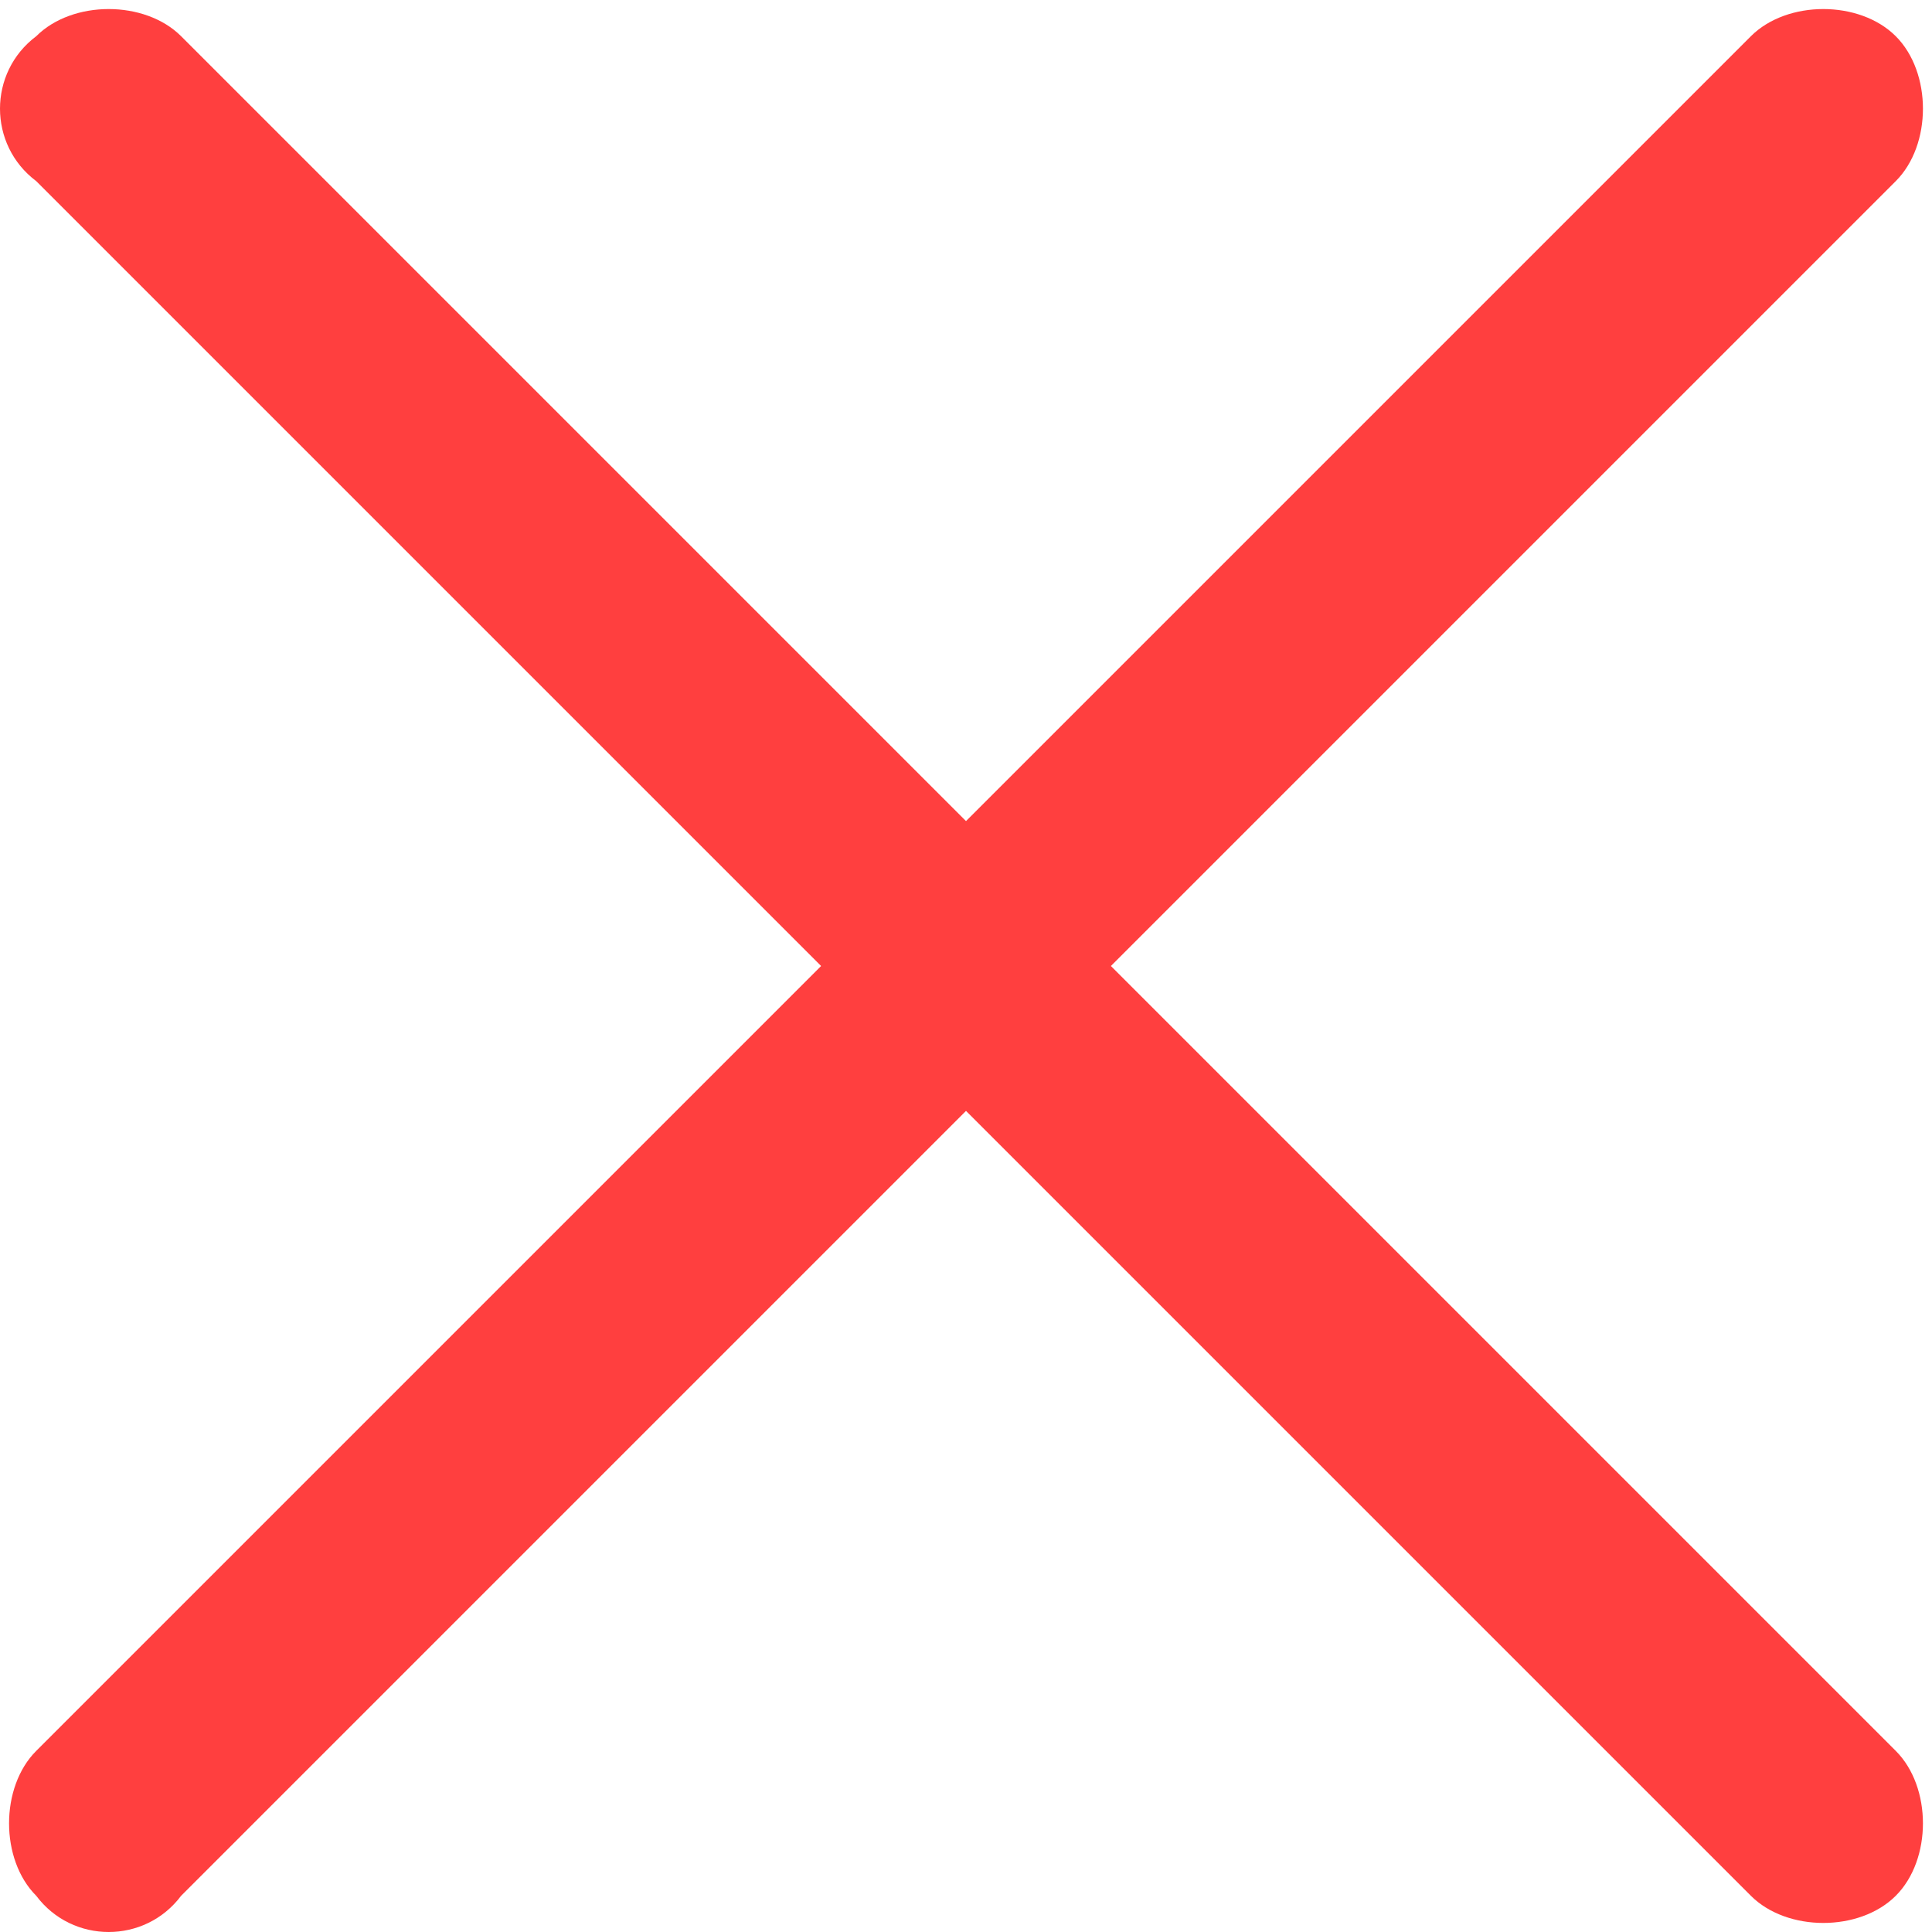 <?xml version="1.0" encoding="utf-8"?>
<!-- Generator: Adobe Illustrator 25.3.1, SVG Export Plug-In . SVG Version: 6.00 Build 0)  -->
<svg version="1.1" id="레이어_1" xmlns="http://www.w3.org/2000/svg" xmlns:xlink="http://www.w3.org/1999/xlink" x="0px"
	 y="0px" viewBox="0 0 16 16" style="enable-background:new 0 0 16 16;" xml:space="preserve">
<style type="text/css">
	.st0{fill-rule:evenodd;clip-rule:evenodd;fill:#FF3F3F;}
</style>
<g>
	<path class="st0" d="M0.3,15.7L0.3,15.7c-0.3-0.3-0.3-0.9,0-1.2L14.5,0.3c0.3-0.3,0.9-0.3,1.2,0l0,0c0.3,0.3,0.3,0.9,0,1.2
		L1.5,15.7C1.2,16.1,0.6,16.1,0.3,15.7z"/>
	<path class="st0" d="M0.3,0.3L0.3,0.3C0.6,0,1.2,0,1.5,0.3l14.2,14.2c0.3,0.3,0.3,0.9,0,1.2l0,0c-0.3,0.3-0.9,0.3-1.2,0L0.3,1.5
		C-0.1,1.2-0.1,0.6,0.3,0.3z"/>
</g>
</svg>
